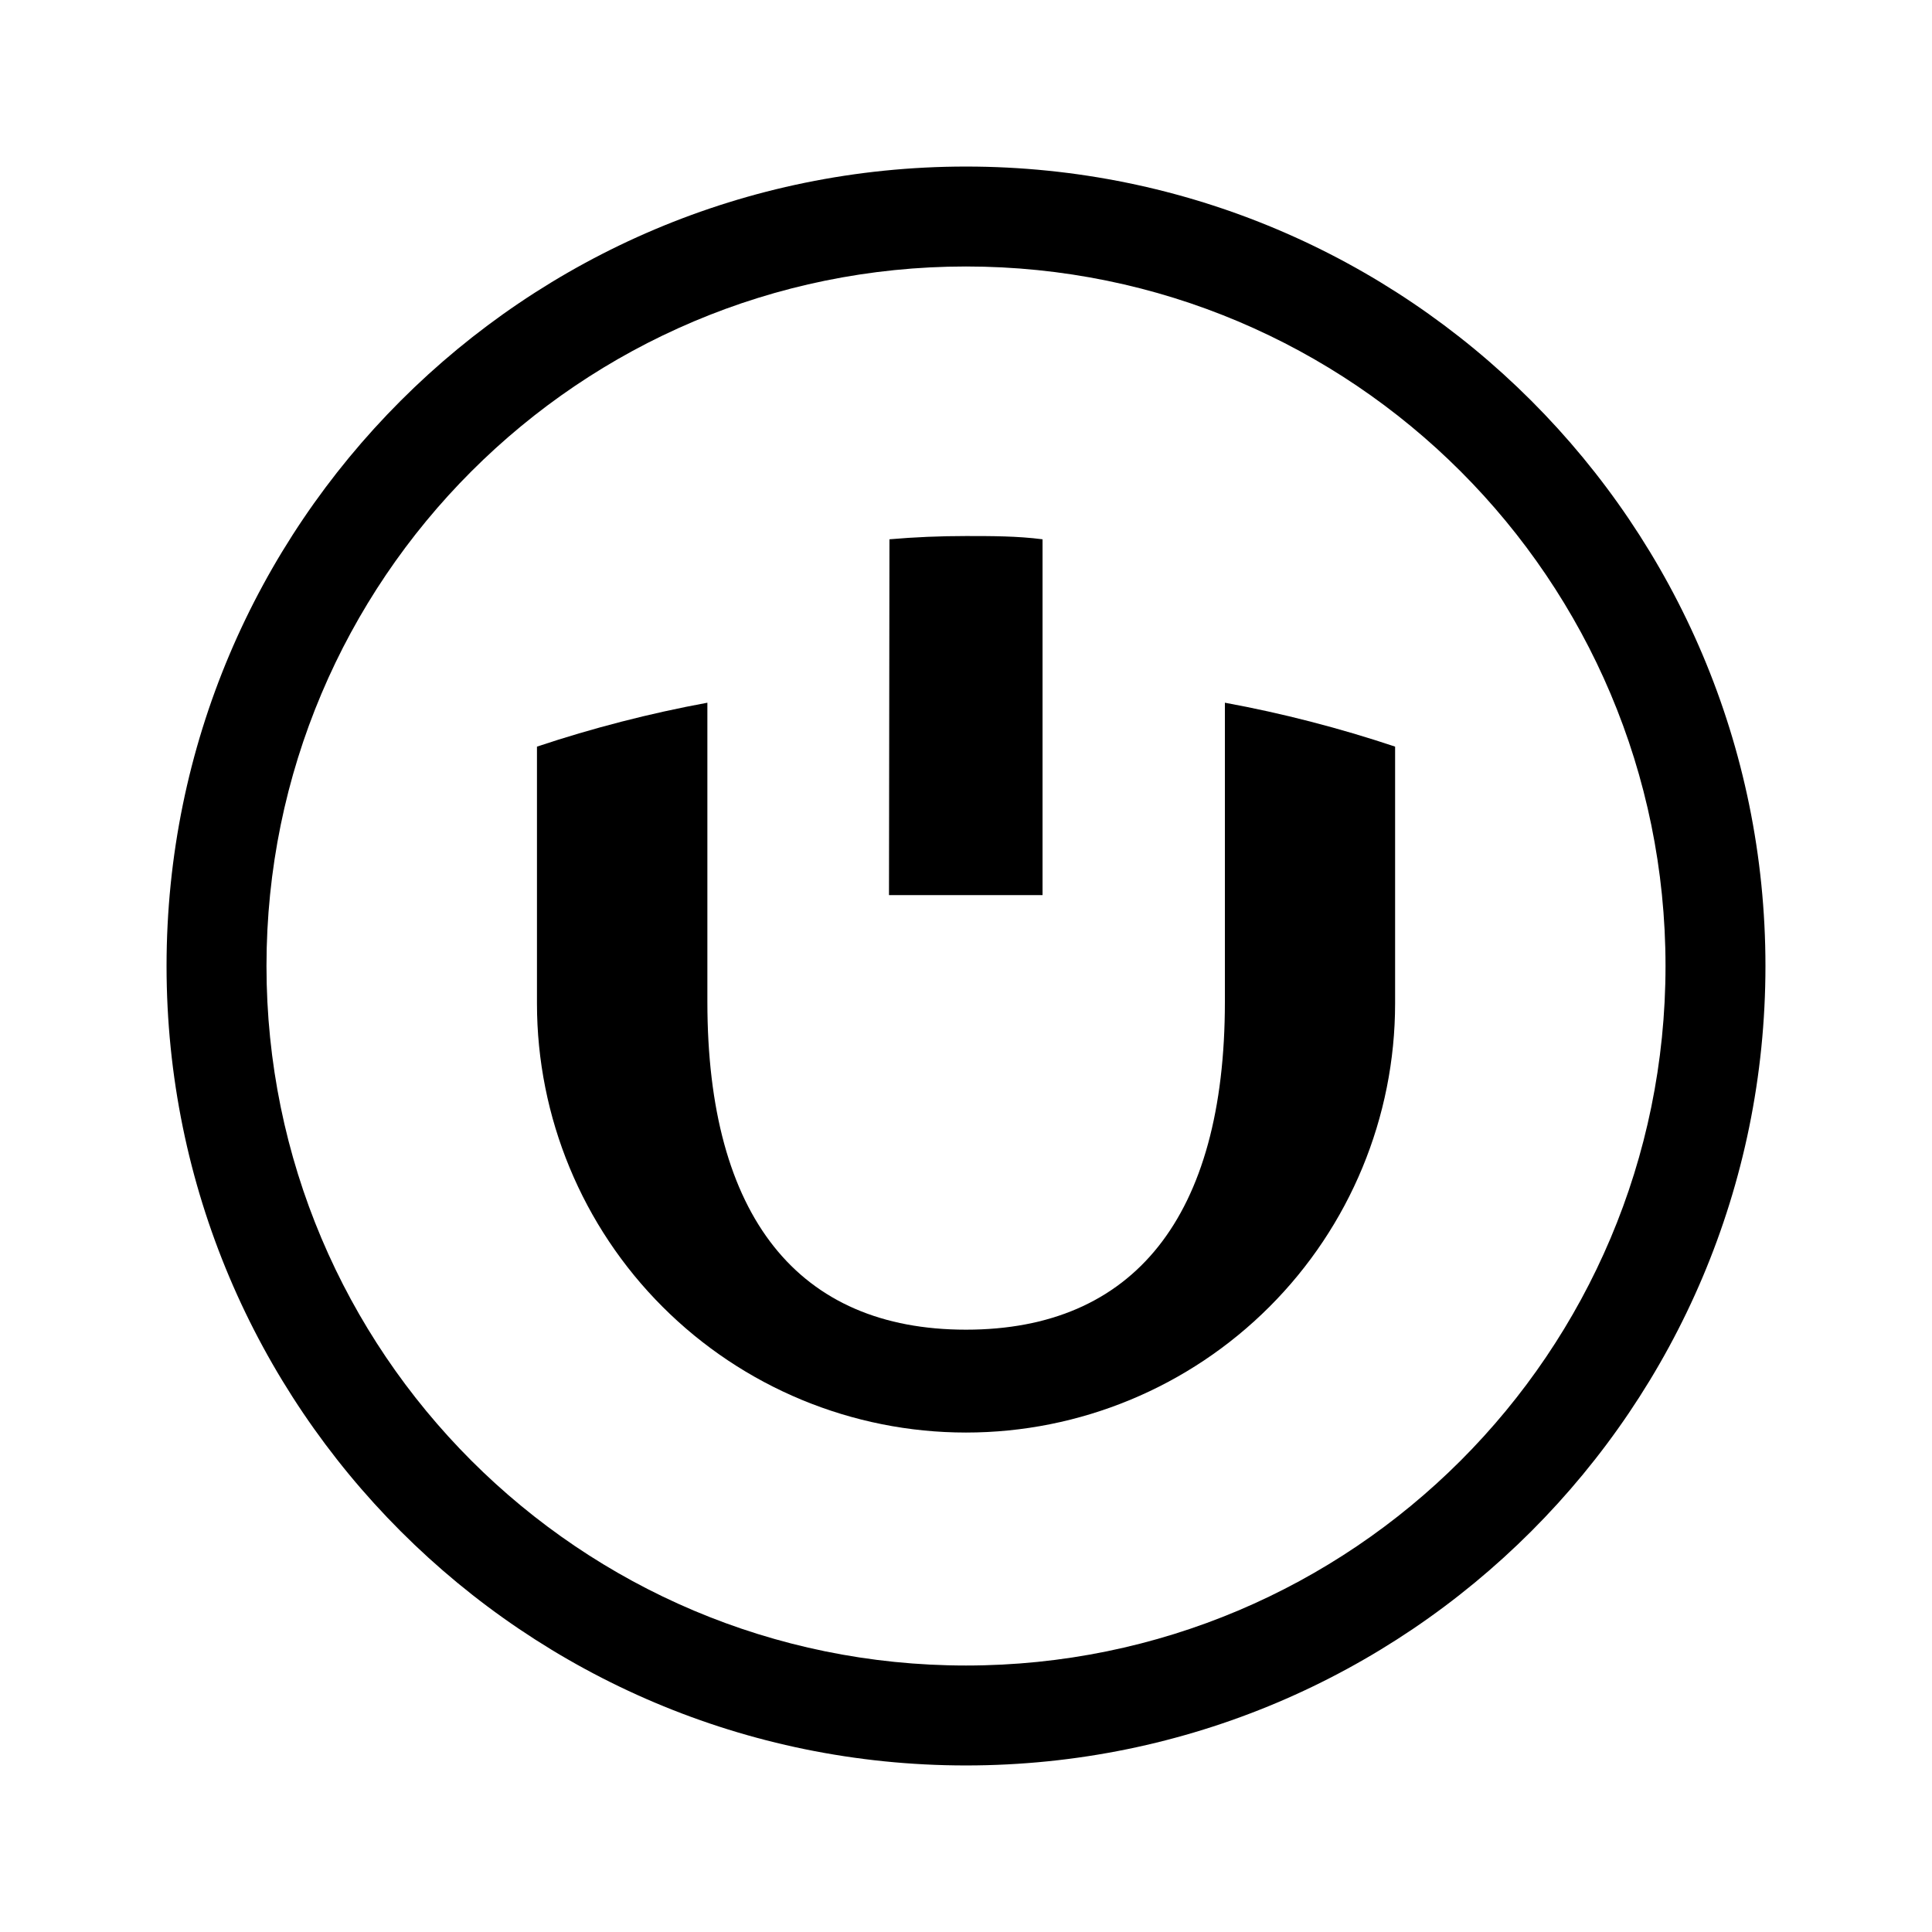 <svg data-v-2747b27c="" width="28" height="28" viewBox="0 0 29 28" xmlns="http://www.w3.org/2000/svg" class="ui-icon">
<g id="Icon"> <g id="Icon_2"><path d="M14.5 7.546C14.112 7.546 13.73 7.562 13.351 7.595L13.344 12.936H15.649V7.595C15.271 7.546 14.889 7.546 14.5 7.546Z"></path>
  <path d="M19.054 19.116C20.262 17.909 20.941 16.27 20.941 14.562V10.707C20.105 10.428 19.252 10.207 18.386 10.048V14.539C18.386 17.769 17.016 19.459 14.5 19.459C11.985 19.459 10.618 17.769 10.618 14.539V10.048C9.751 10.208 8.896 10.428 8.06 10.707V14.562C8.06 16.27 8.738 17.909 9.946 19.116C11.154 20.324 12.792 21.003 14.5 21.003C16.208 21.003 17.846 20.324 19.054 19.116Z" ></path>
         <path
                        d="M14.5 2C7.873 2 2.5 7.373 2.5 14C2.5 20.627 7.873 26 14.5 26C21.127 26 26.5 20.627 26.5 14C26.5 7.373 21.127 2 14.5 2ZM4 14C4 8.201 8.701 3.5 14.5 3.5C20.299 3.5 25 8.201 25 14C25 19.799 20.299 24.5 14.5 24.5C8.701 24.5 4 19.799 4 14Z"
                      ></path>
                    </g>
                  </g>
                </svg>